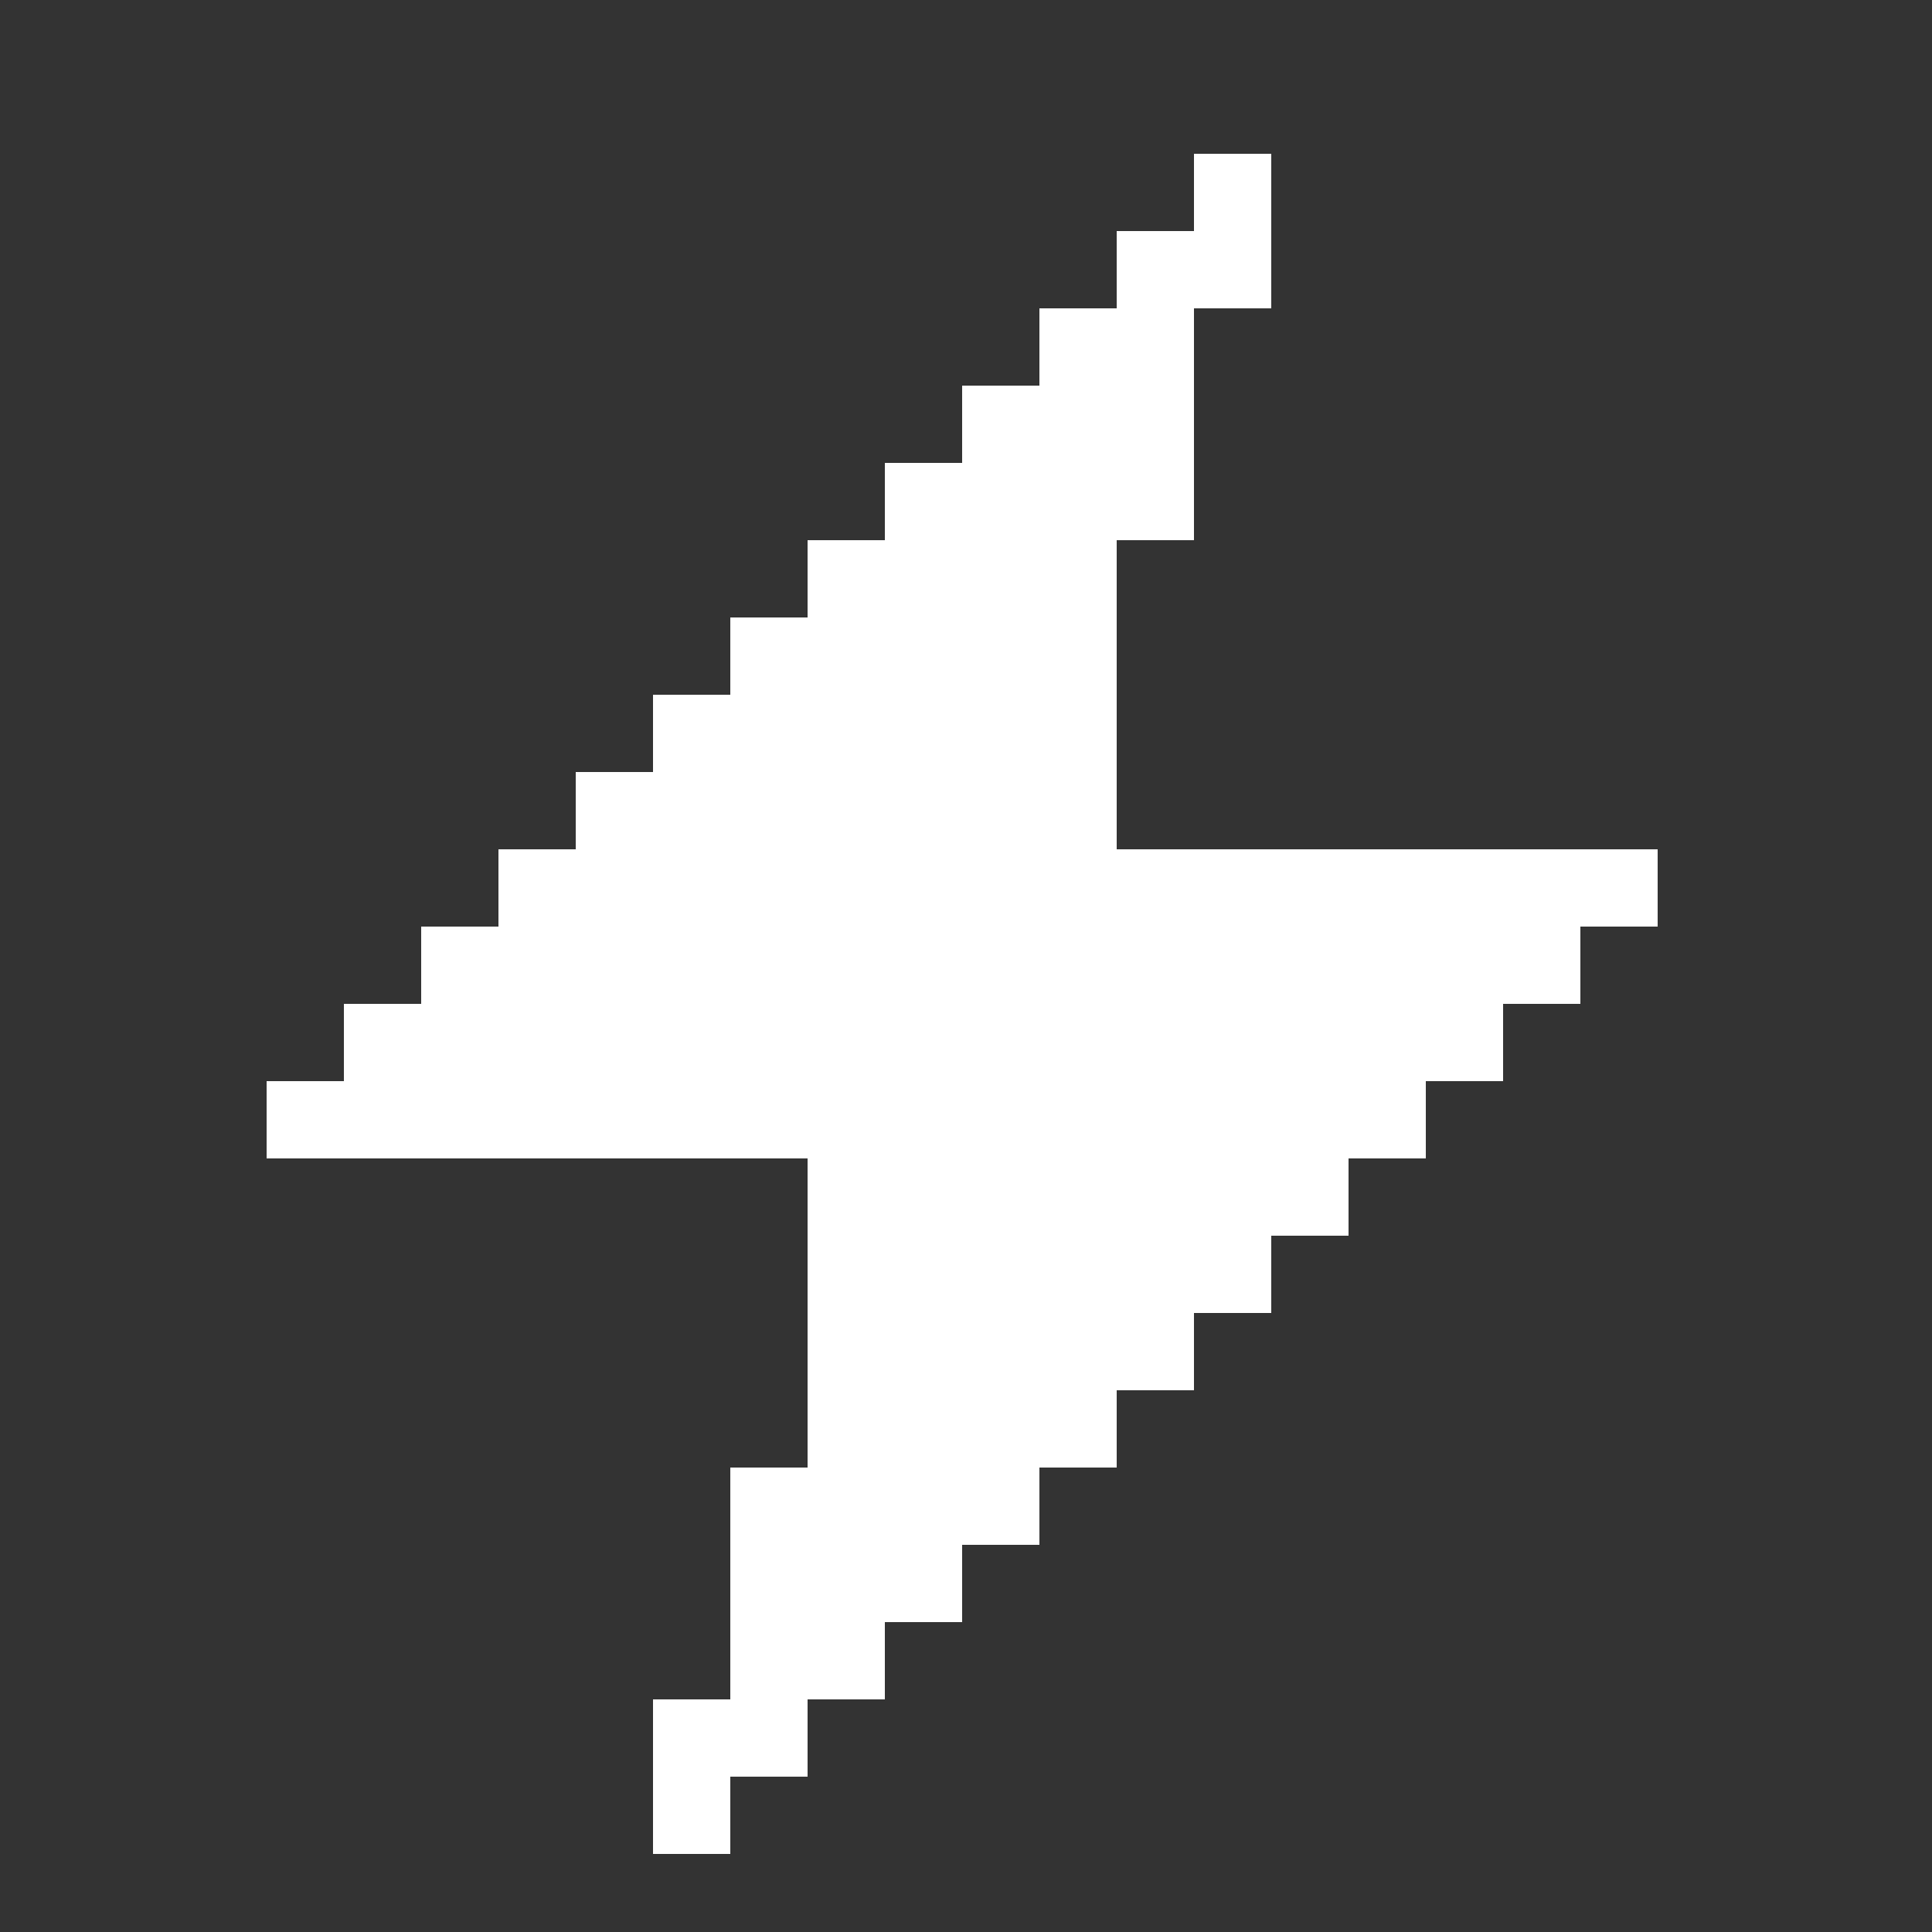<svg width="25" height="25" viewBox="0 0 25 25" fill="none" xmlns="http://www.w3.org/2000/svg">
<rect x="0" y="0" width="25" height="25" fill="#333333" stroke="none"/>
<path d="M21.45 10.99V11.99H20.45V12.99H19.45V13.99H18.45V14.99H17.45V15.99H16.45V16.99H15.45V17.99H14.45V18.99H13.45V19.99H12.45V20.99H11.45V21.99H10.45V22.99H9.45V23.99H8.45V21.99H9.45V18.99H10.45V14.99H3.45V13.99H4.45V12.99H5.45V11.99H6.45V10.99H7.45V9.99H8.45V8.99H9.45V7.99H10.45V6.99H11.45V5.99H12.45V4.99H13.45V3.99H14.45V2.99H15.45V1.99H16.45V3.99H15.45V6.99H14.45V10.99H21.45Z" fill="white"/>
</svg>
